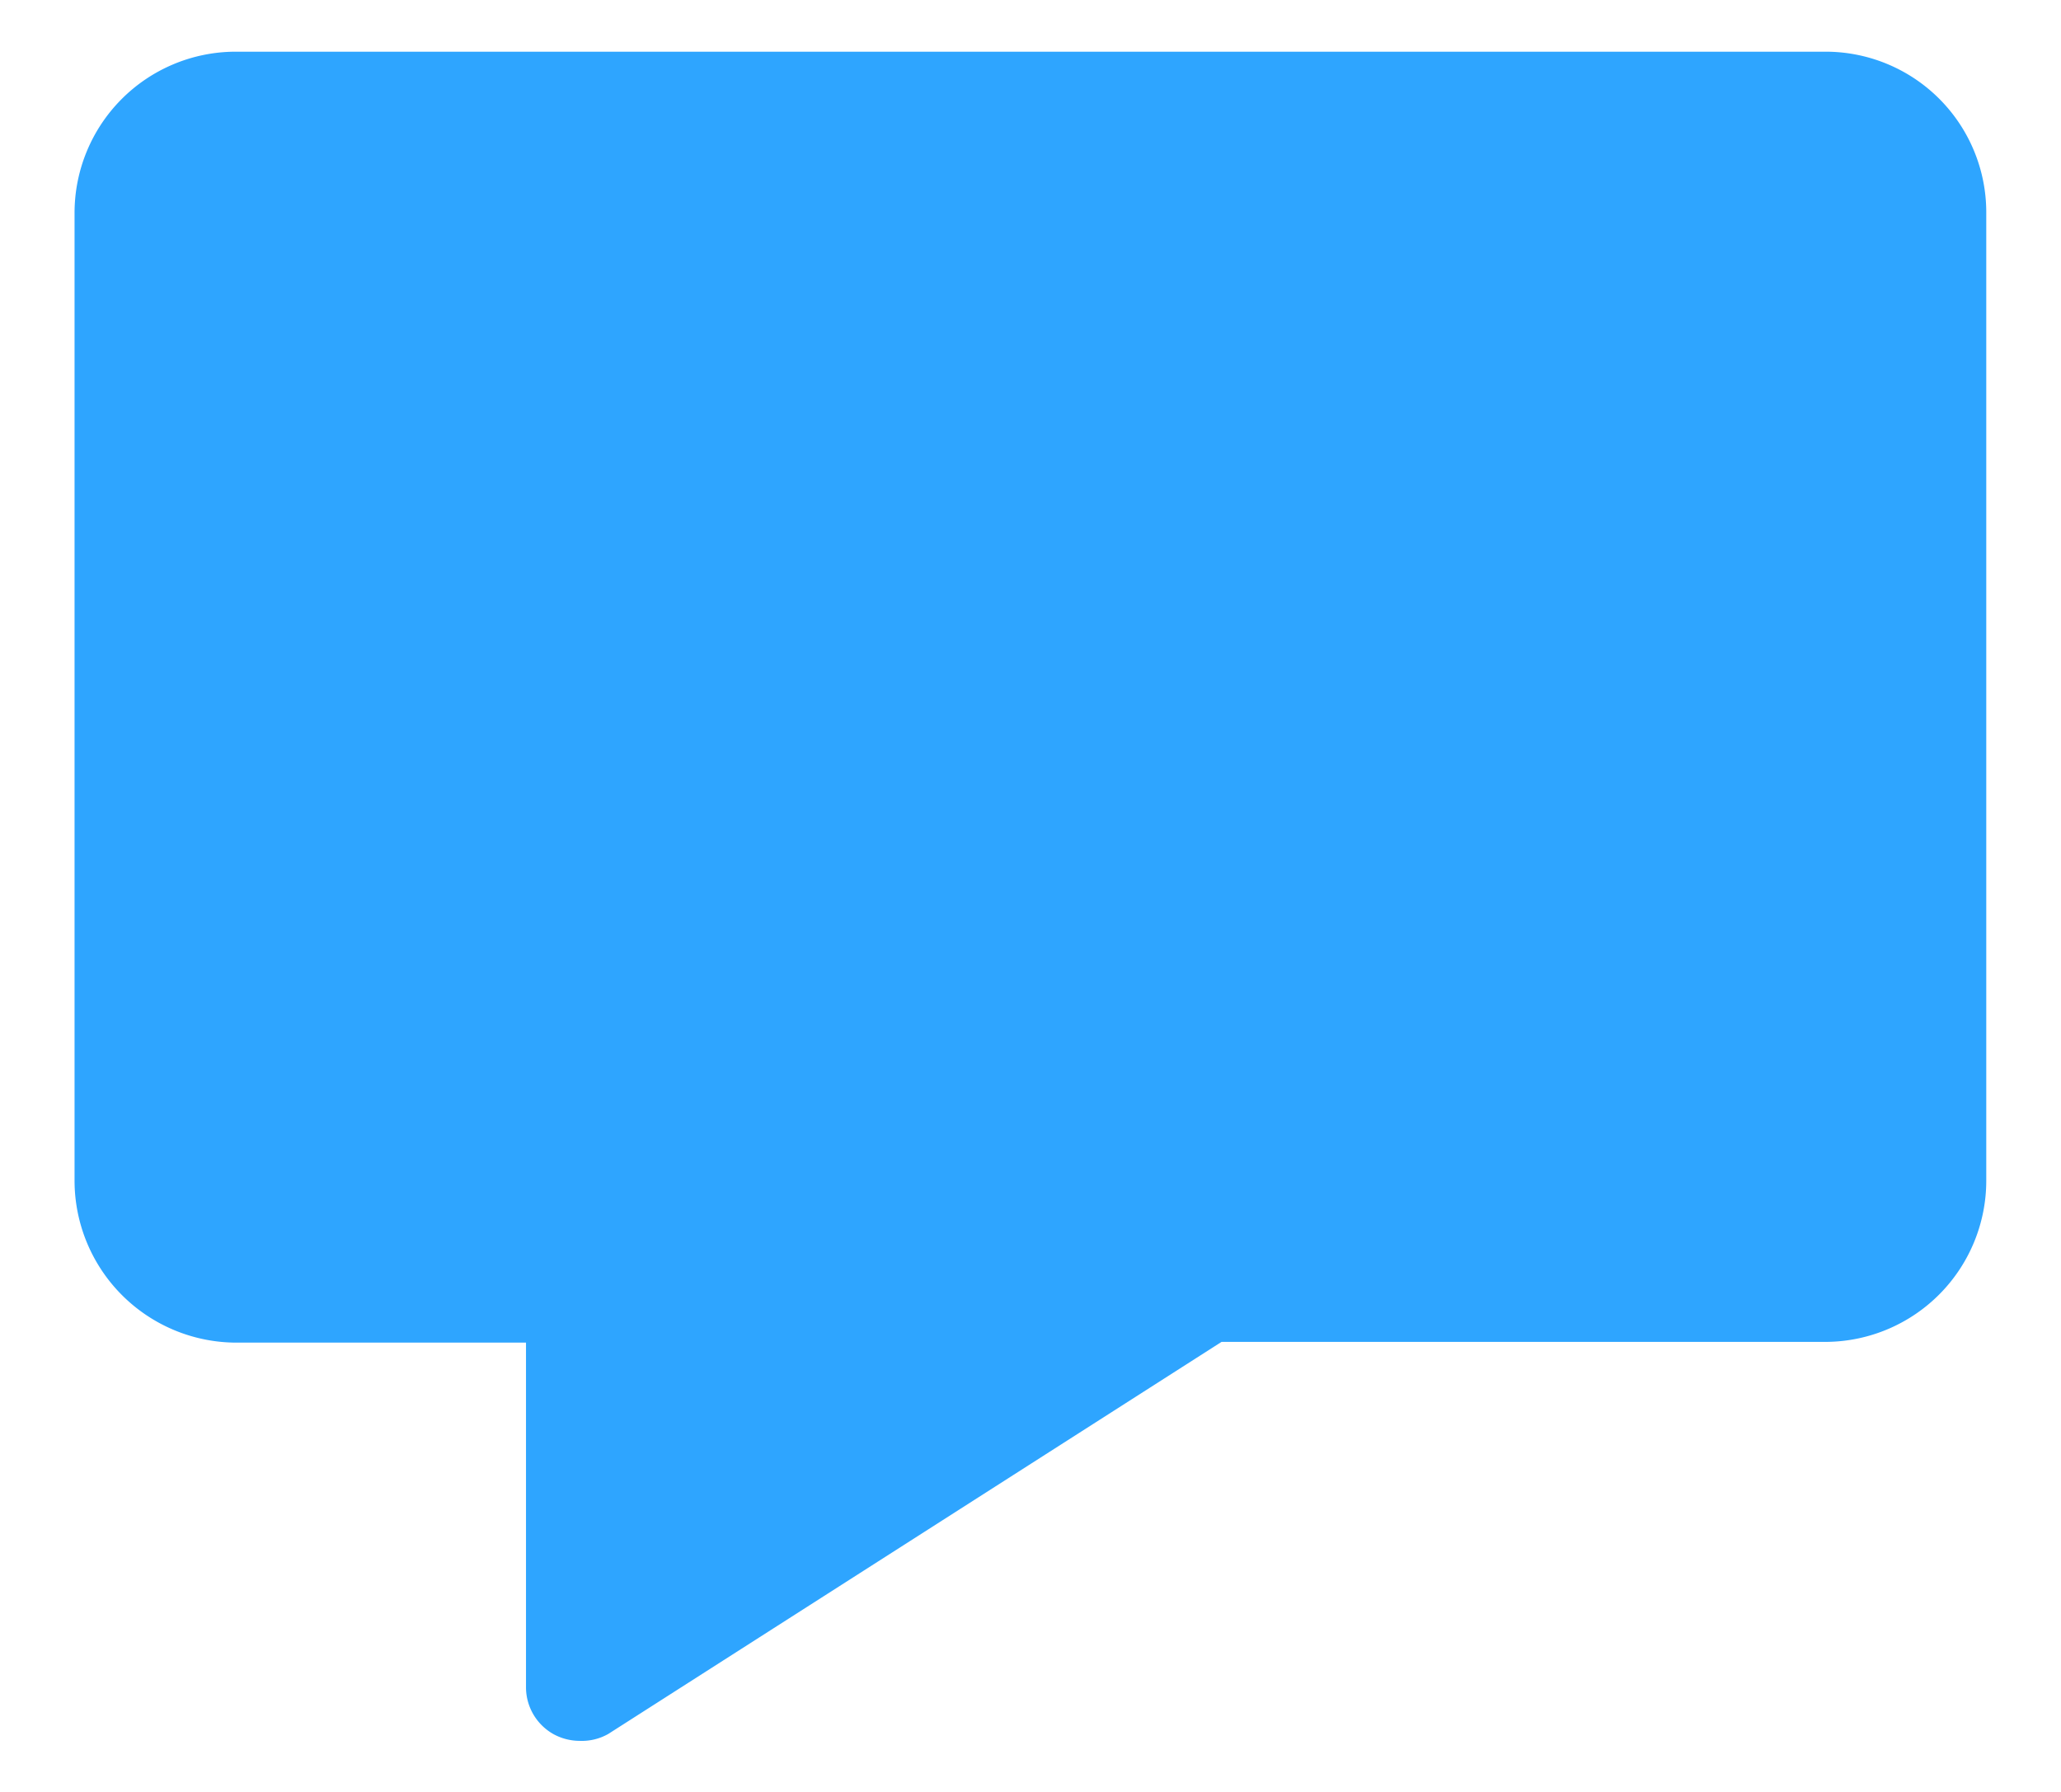 <svg xmlns="http://www.w3.org/2000/svg" xmlns:xlink="http://www.w3.org/1999/xlink" width="23" height="20" viewBox="0 0 23 20">
  <defs>
    <clipPath id="clip-comment_1">
      <rect width="23" height="20"/>
    </clipPath>
  </defs>
  <g id="comment_1" data-name="comment – 1" clip-path="url(#clip-comment_1)">
    <rect width="23" height="20" fill="rgba(255,255,255,0)"/>
    <g id="noun_comments_2144083" transform="translate(-75.168 -96.423)">
      <path id="Path_2453" data-name="Path 2453" d="M95.558,97H77.778A1.8,1.8,0,0,0,76,98.8v10.8a1.809,1.809,0,0,0,1.778,1.808h3.26v3.852a.6.6,0,0,0,.314.522.613.613,0,0,0,.284.071.6.6,0,0,0,.32-.077L88.8,111.4h6.756a1.8,1.8,0,0,0,1.778-1.808V98.79A1.793,1.793,0,0,0,95.558,97Z" fill="#2ea5ff"/>
    </g>
  </g>
</svg>
